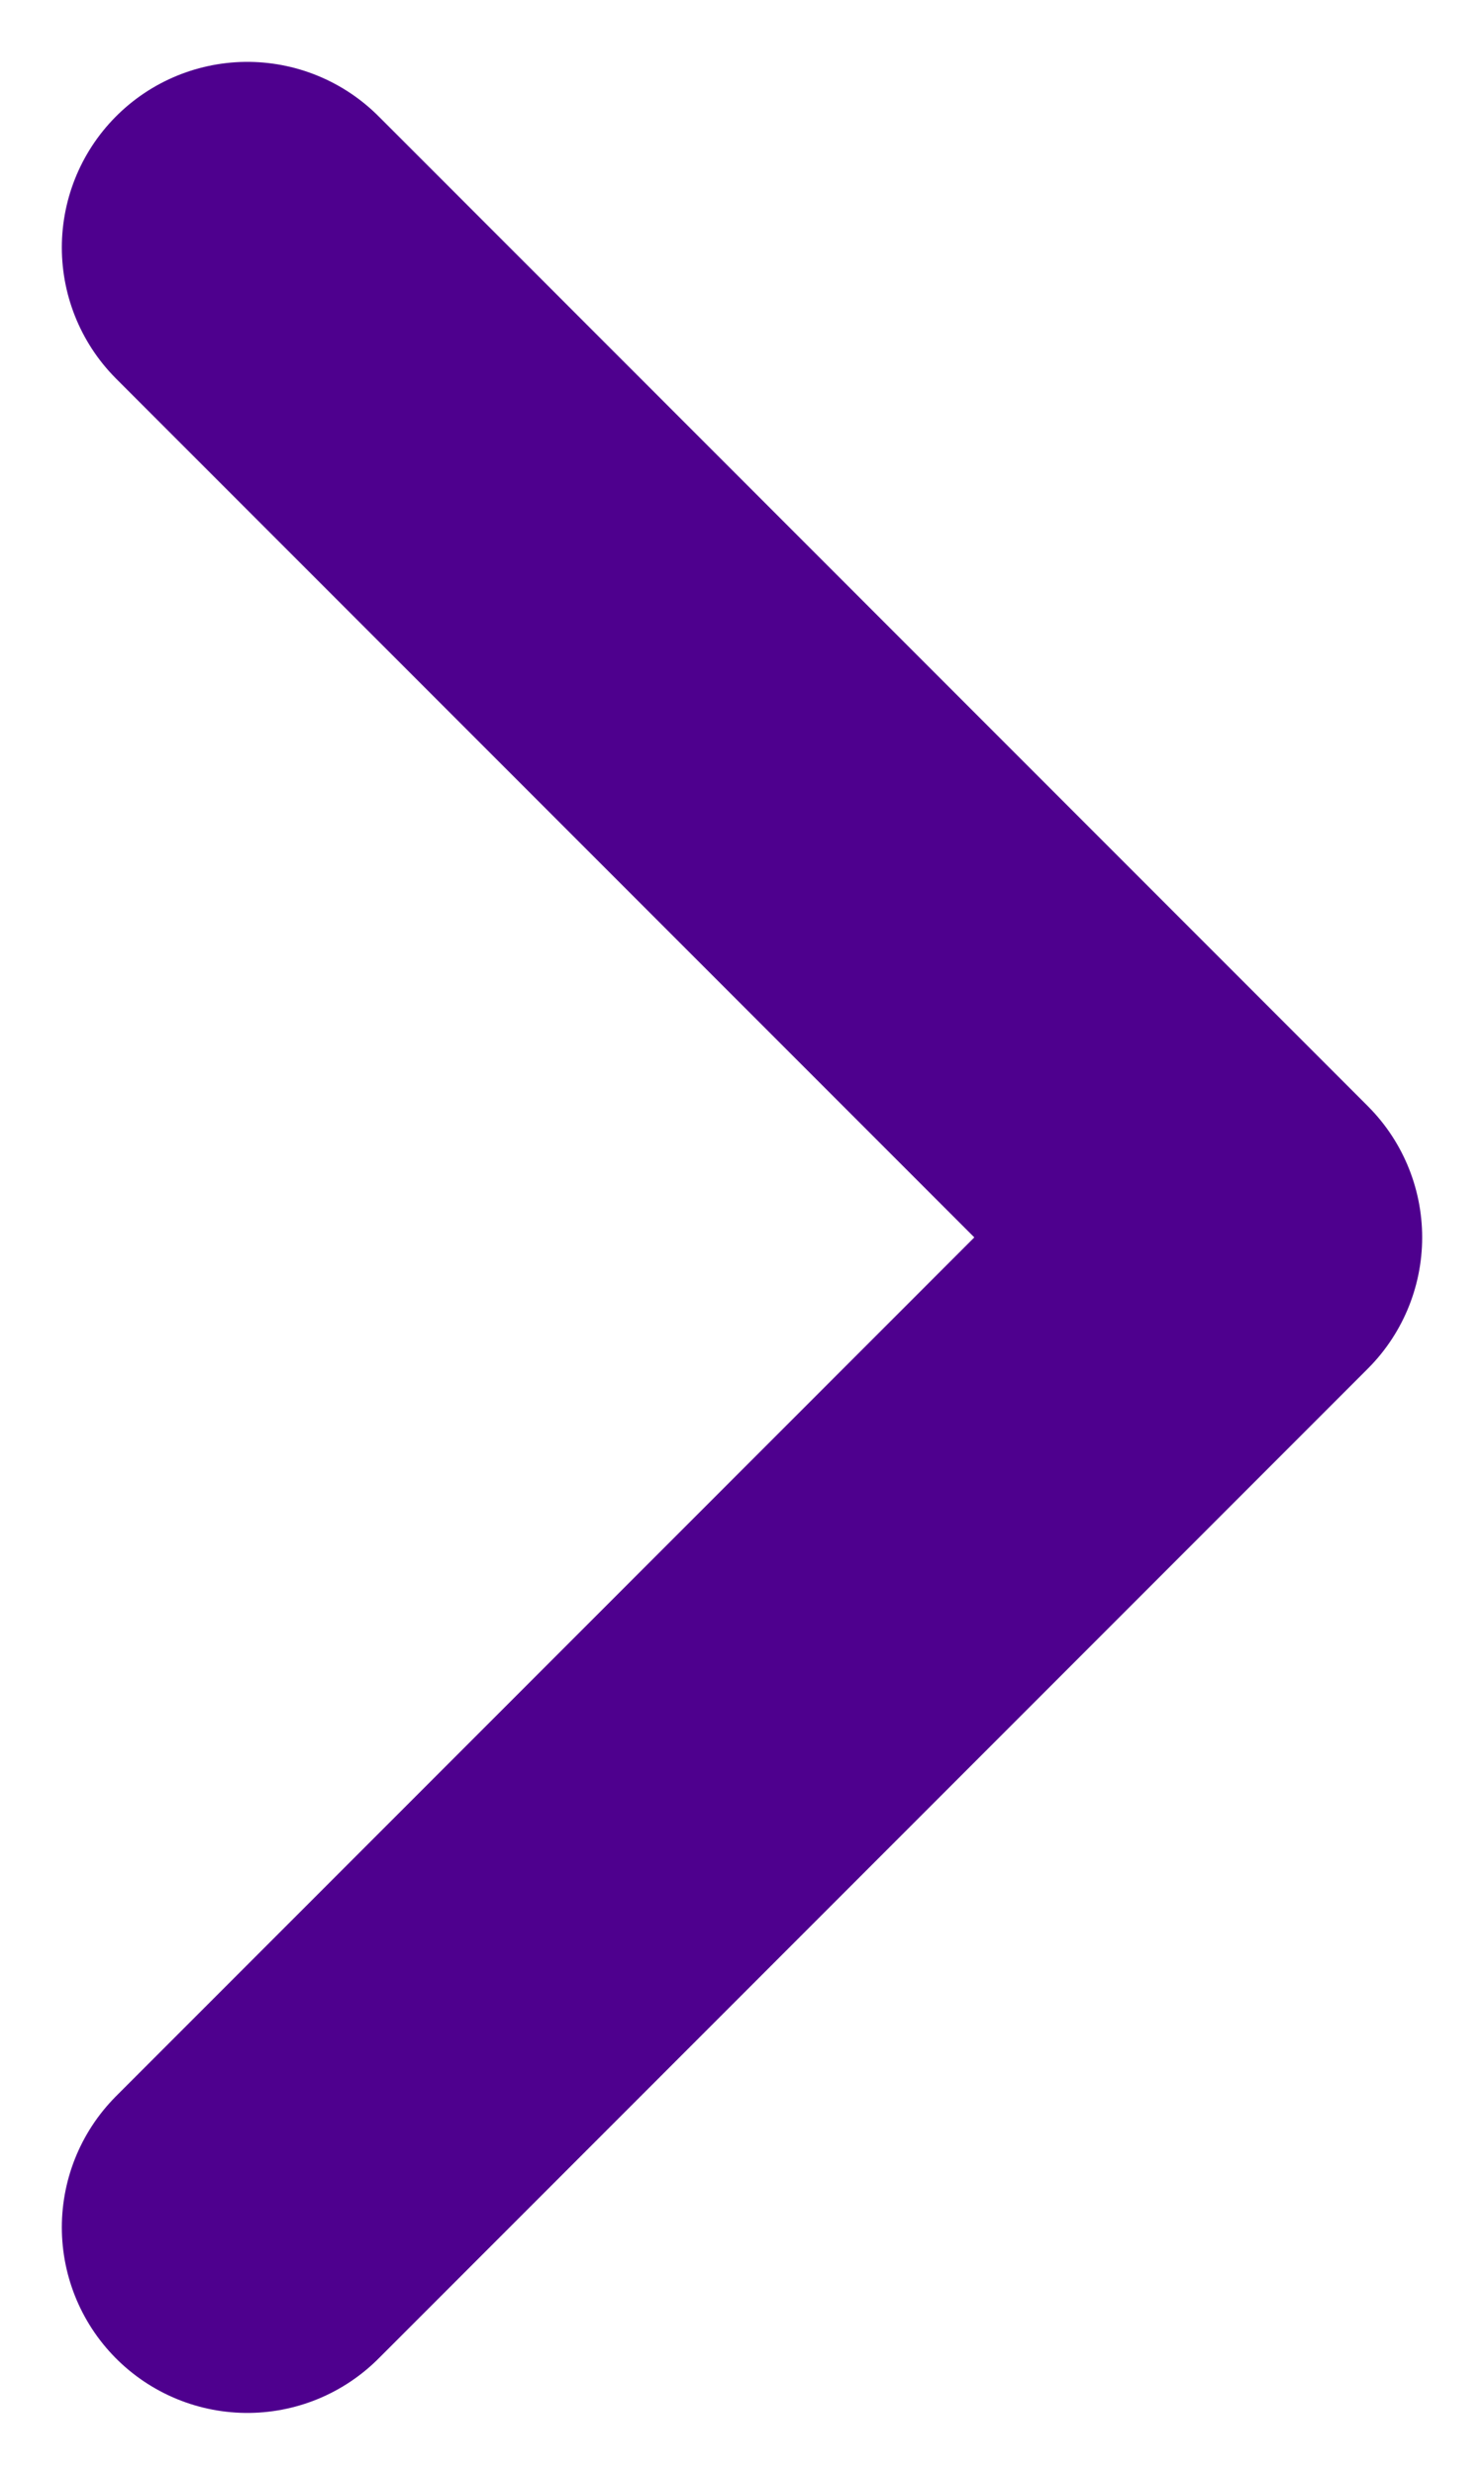 <svg width="6" height="10" viewBox="0 0 6 10" fill="none" xmlns="http://www.w3.org/2000/svg">
<path d="M1 1L5 5L1 9" stroke="#4E008E" stroke-width="1.5" stroke-linecap="round" stroke-linejoin="round"/>
</svg>
